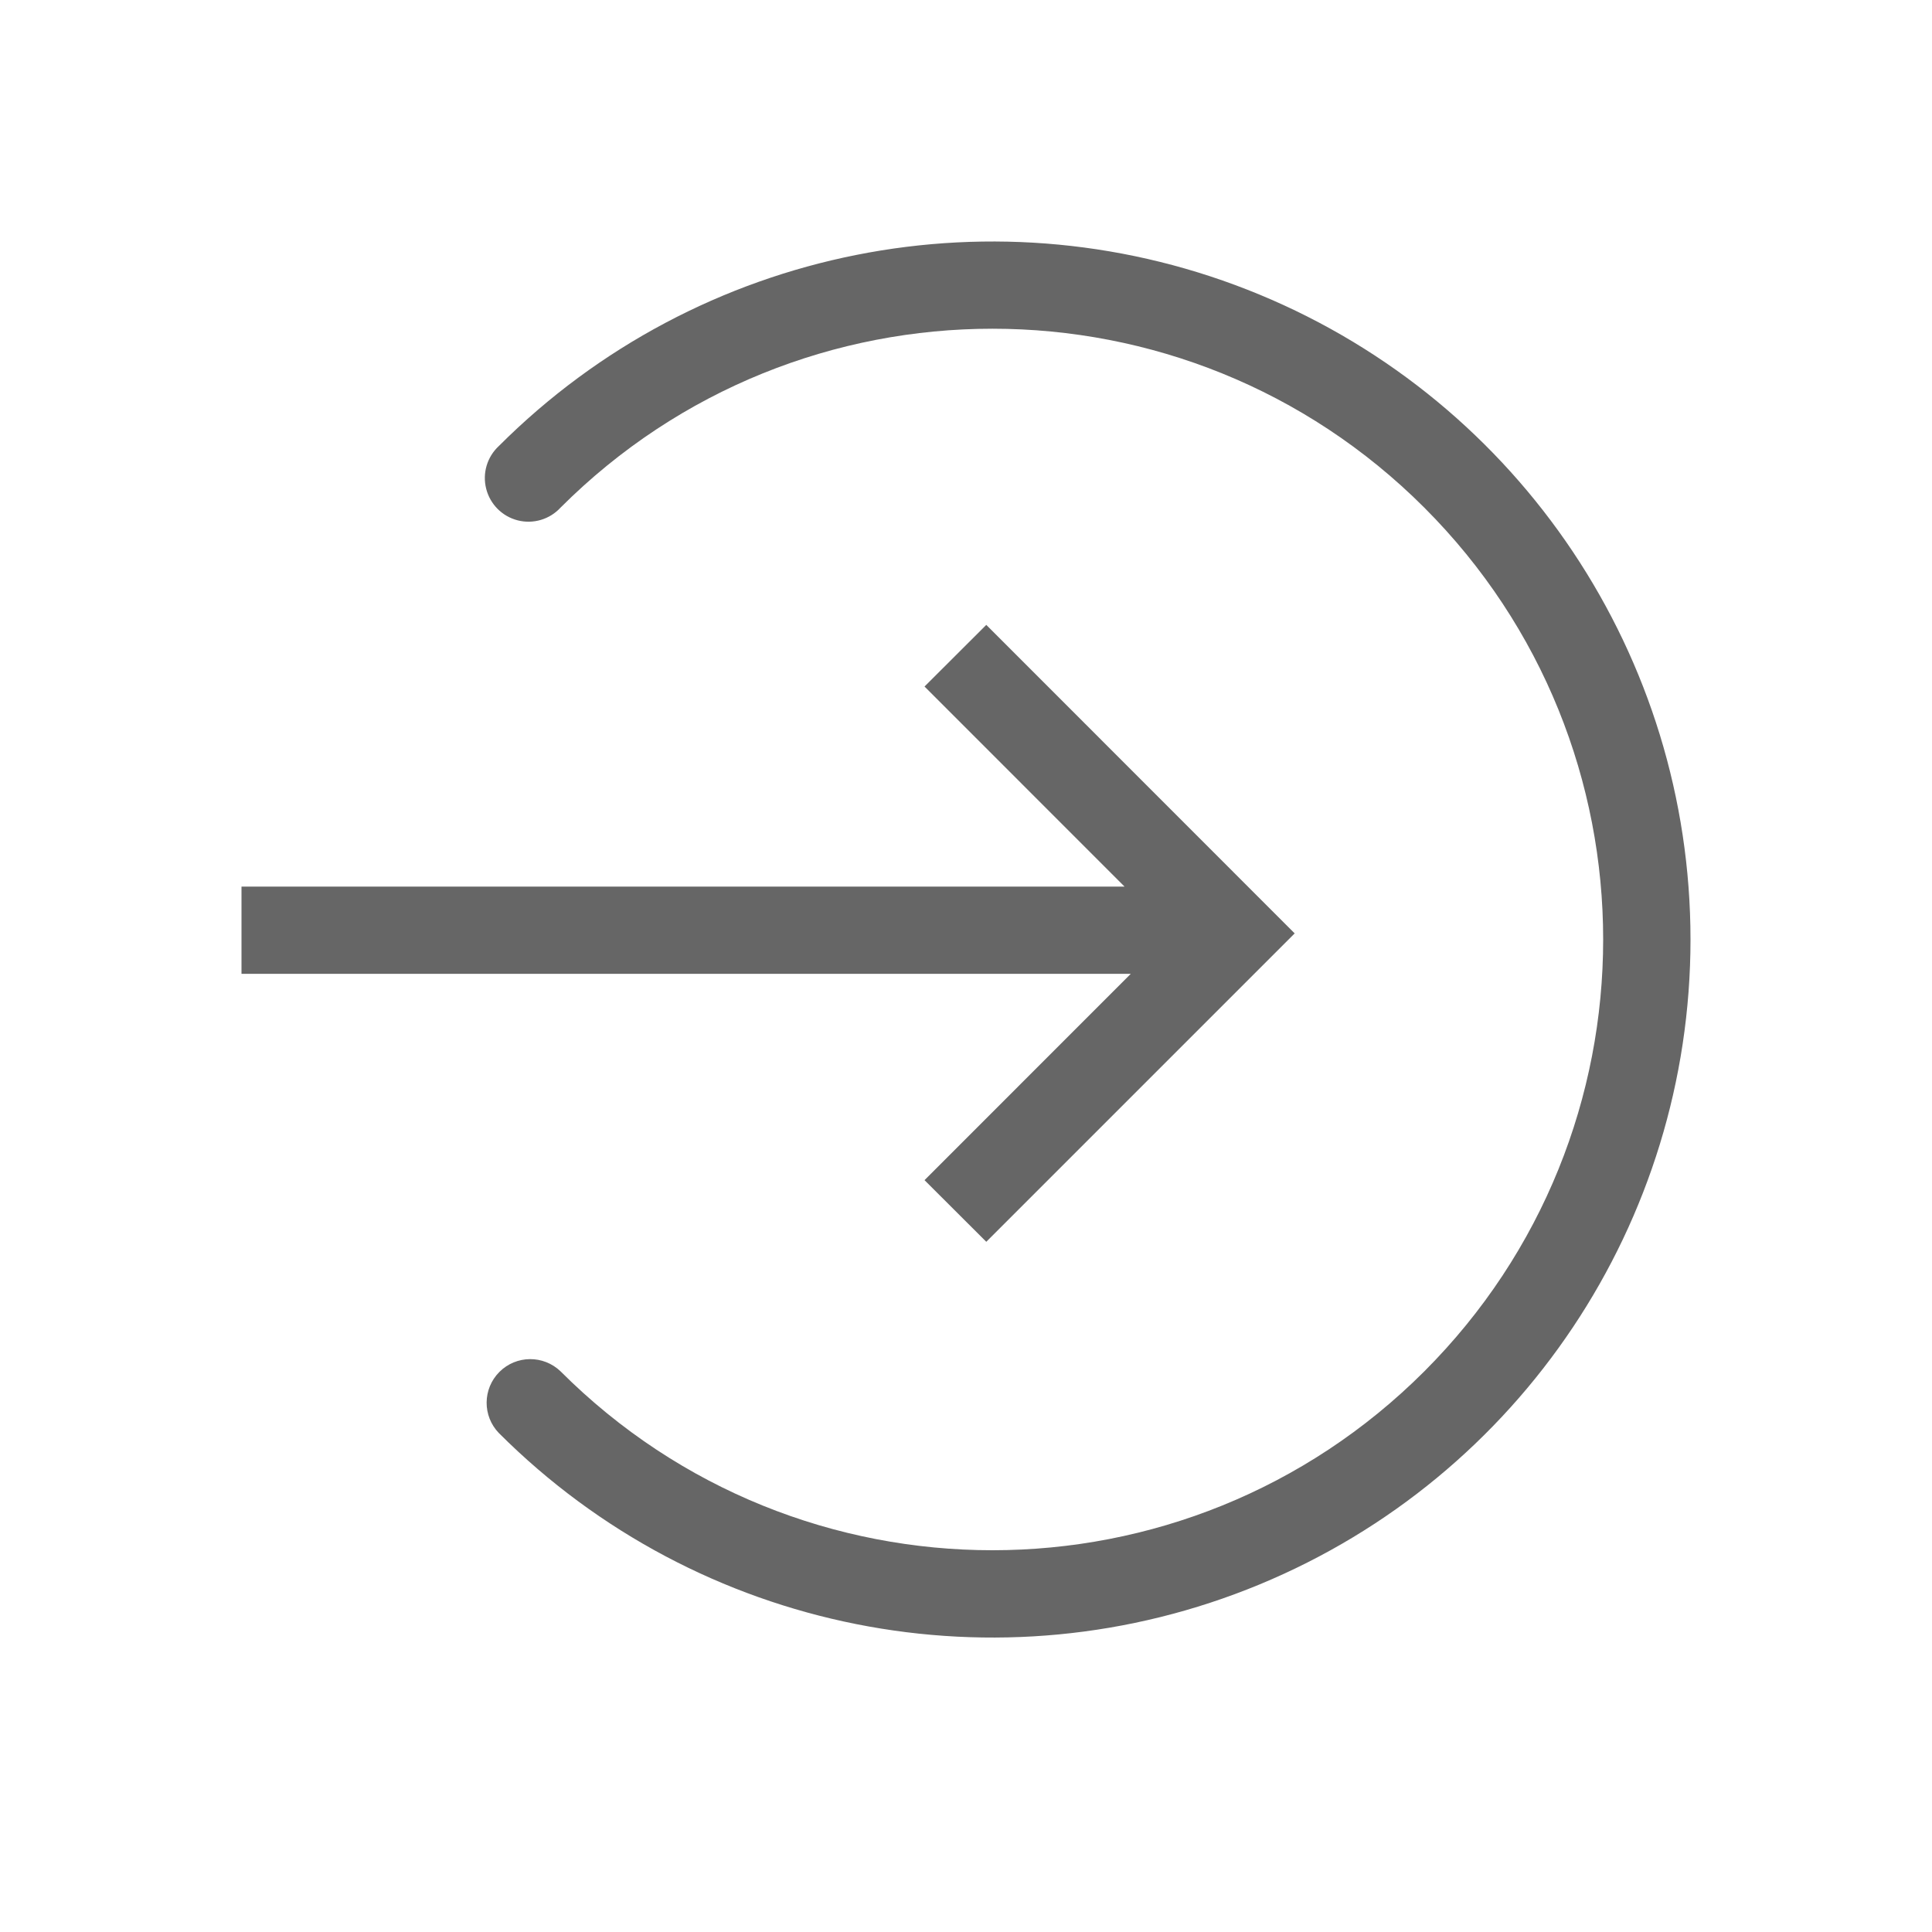 <!--?xml version="1.0" encoding="UTF-8"?-->
<svg width="32px" height="32px" viewBox="0 0 32 32" version="1.1" xmlns="http://www.w3.org/2000/svg" xmlns:xlink="http://www.w3.org/1999/xlink">
    <title>1490-签入</title>
    <g id="1490-签入" stroke="none" stroke-width="1" fill="none" fill-rule="evenodd">
        <g id="编组" transform="translate(4, 4)" fill="#000000" fill-rule="nonzero">
            <path d="M14.626,10.685 L11.313,7.371 L12.336,6.35 L17.444,11.46 L16.423,12.481 L12.336,16.568 L11.313,15.547 L14.729,12.13 L0,12.13 L0,10.685 L14.626,10.685 Z M4.263,19.736 C3.989,19.453 3.993,19.002 4.272,18.723 C4.551,18.444 5.001,18.441 5.285,18.714 C9.236,22.665 15.641,22.664 19.591,18.714 C23.541,14.763 23.541,8.358 19.591,4.408 C15.641,0.457 9.236,0.457 5.285,4.407 C5.105,4.603 4.833,4.684 4.576,4.619 C4.319,4.554 4.118,4.353 4.053,4.096 C3.987,3.839 4.068,3.567 4.263,3.387 C7.57,0.08 12.542,-0.909 16.863,0.88 C21.183,2.67 24,6.885 24,11.562 C24,16.238 21.183,20.454 16.863,22.243 C12.542,24.032 7.57,23.043 4.263,19.736 L4.263,19.736 Z" id="形状" fill="#666666"></path>
        </g>
    </g>
</svg>